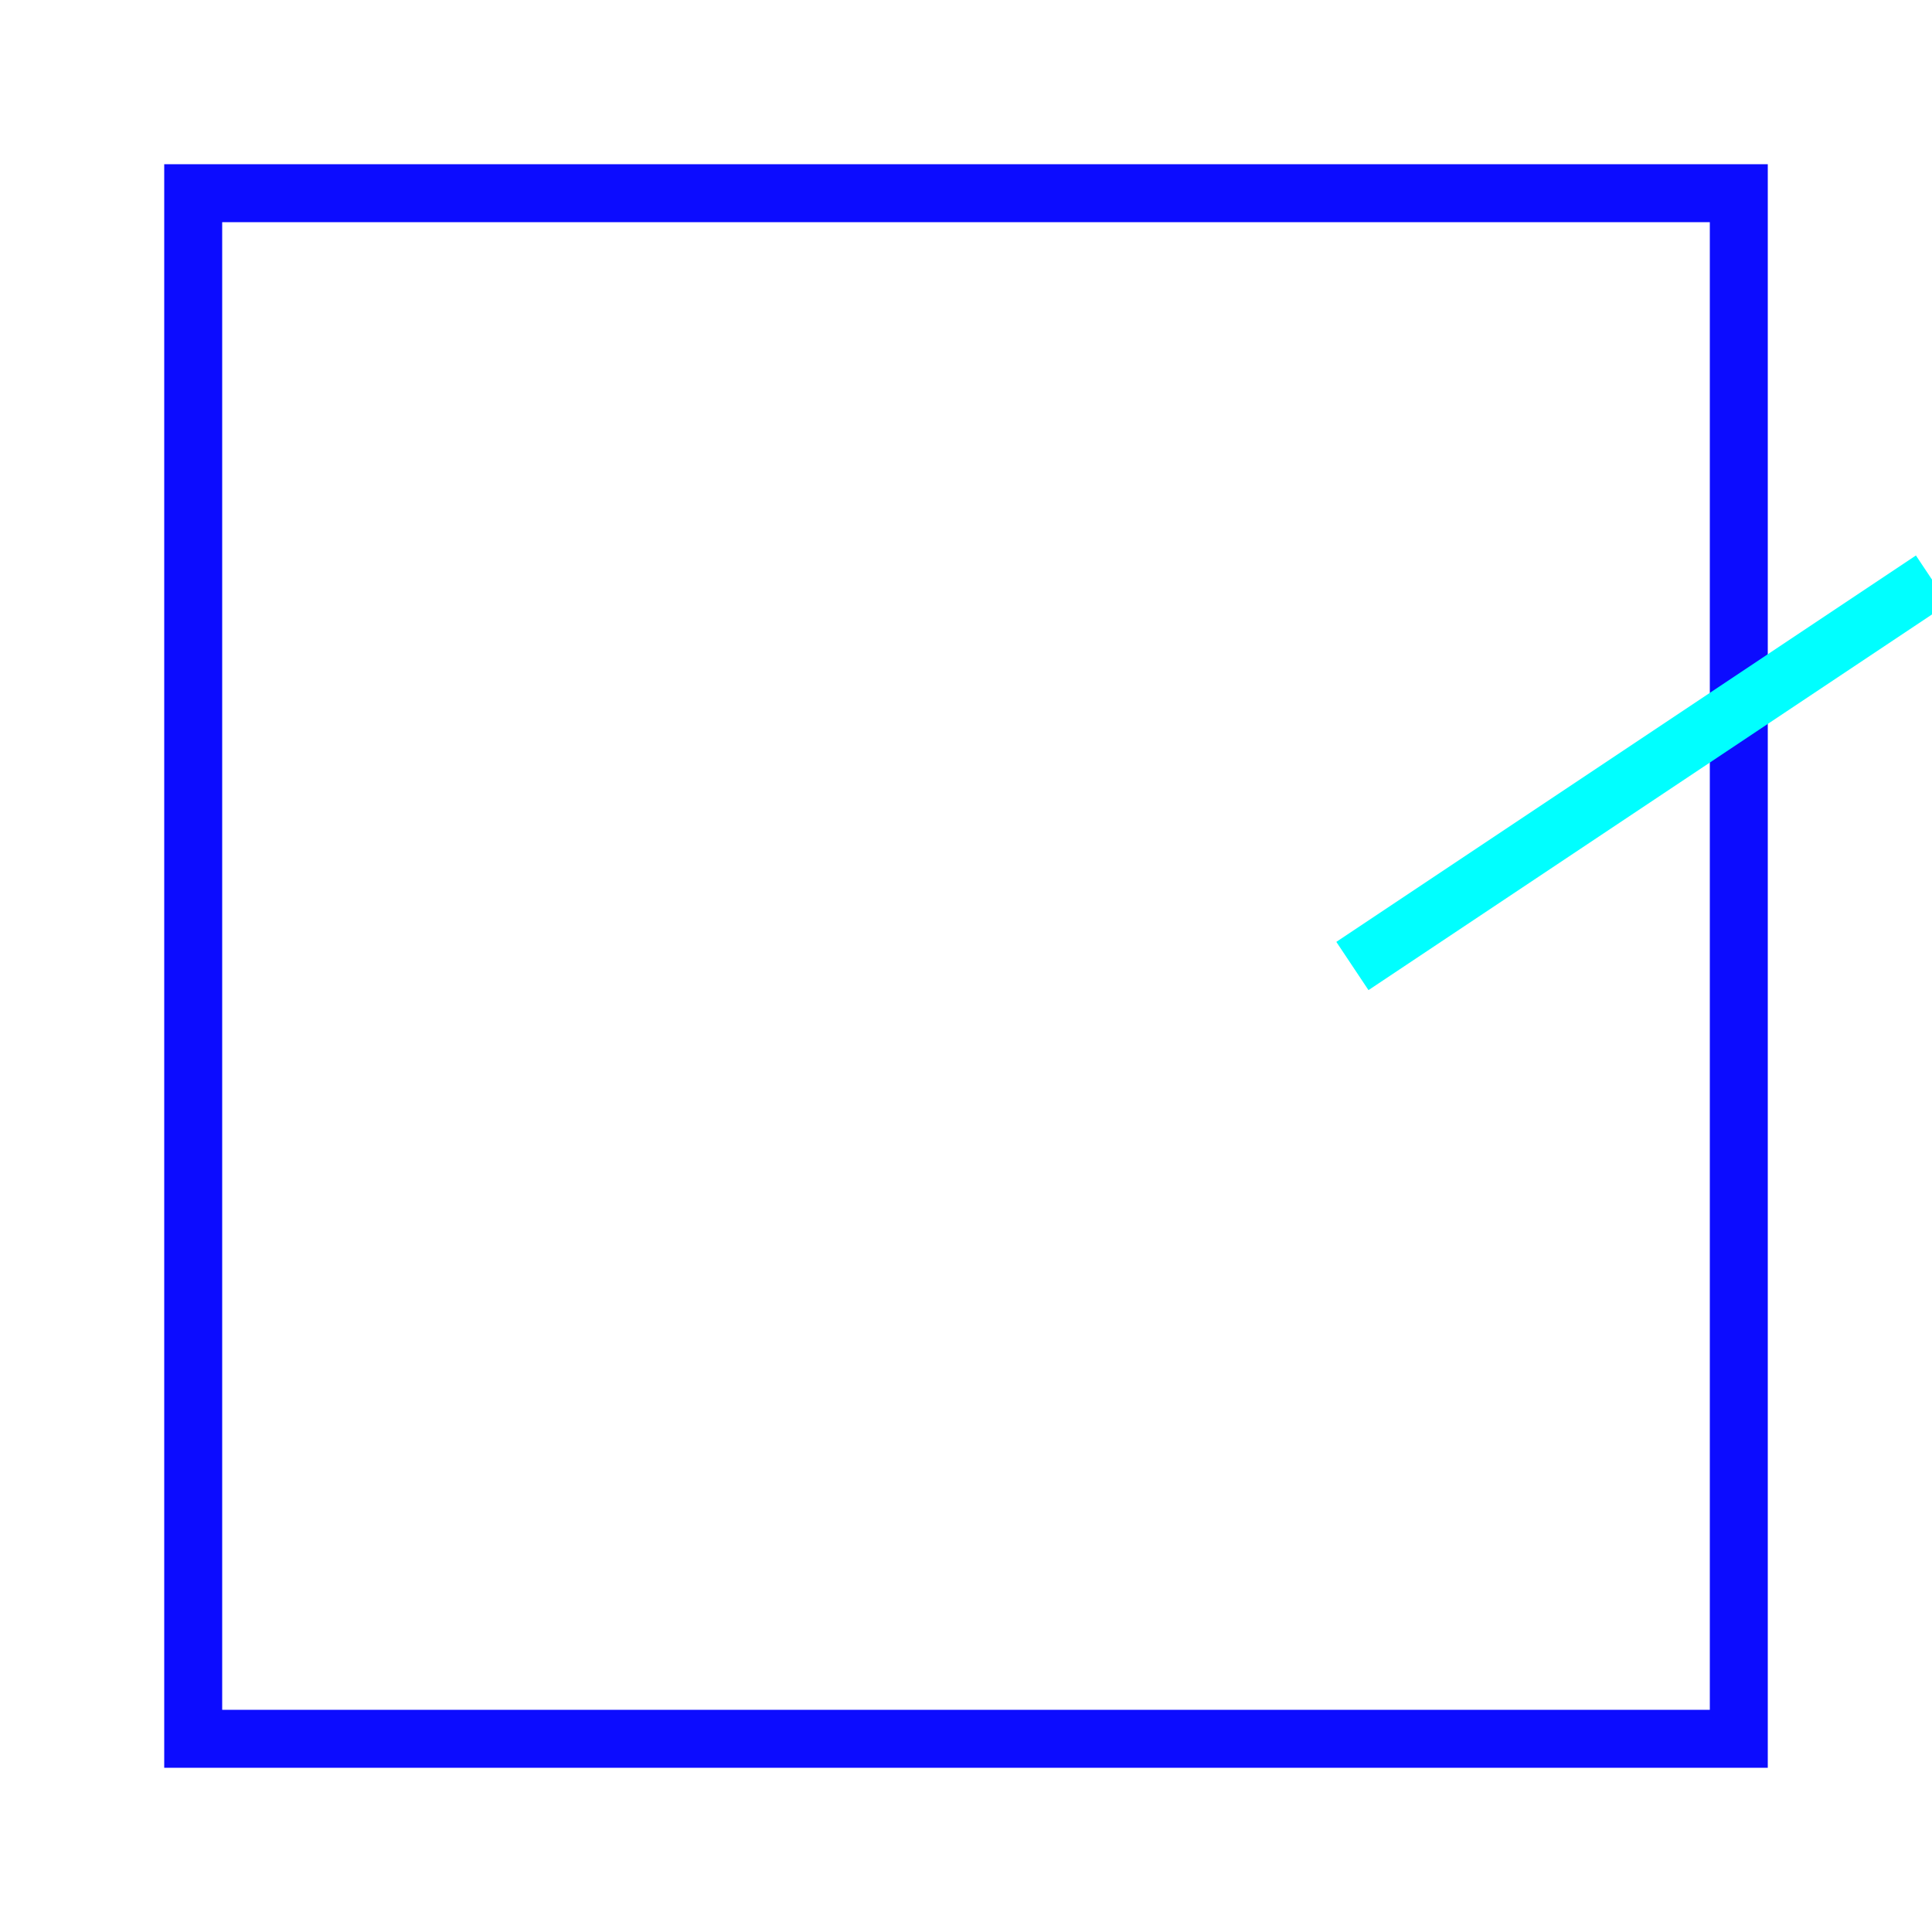 <svg width="100" height="100">
	<rect x="10" y="10" width="80" height="80" style="fill:rgba(0,0,0,0);stroke-width:3;stroke:rgba(0,0,255,0.95)"/>
	<line x1="100" y1="30" x2="70" y2="50" style="stroke-width:3;stroke:rgba(0,255,255,1.0)"/>
</svg>